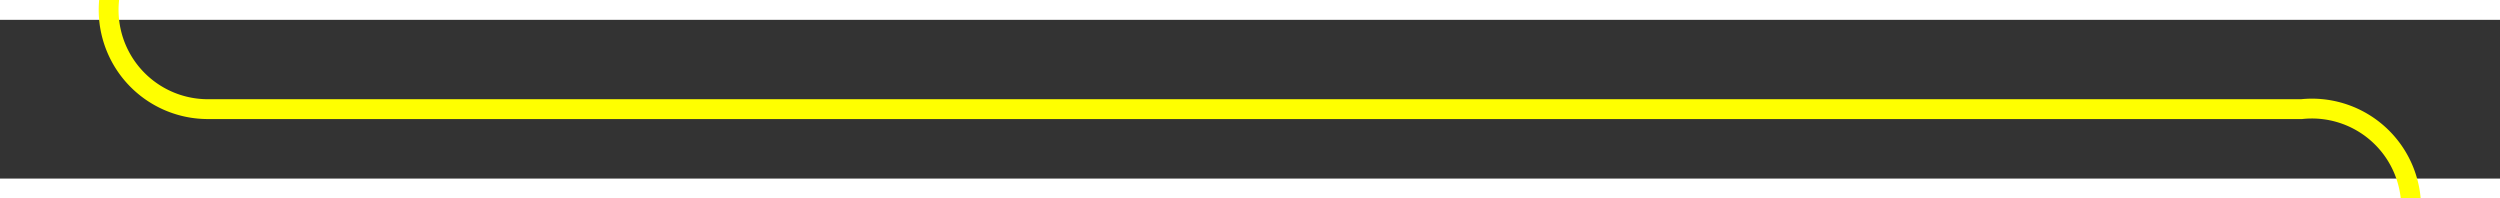 ﻿<?xml version="1.0" encoding="utf-8"?>
<svg version="1.1" xmlns:xlink="http://www.w3.org/1999/xlink" width="126px" height="10px" preserveAspectRatio="xMinYMid meet" viewBox="834 221  126 8" xmlns="http://www.w3.org/2000/svg">
  <rect x="834" y="221" width="126" height="8" fill="#333333" stroke="none"/>
  <path d="M 839.5 215  L 839.5 220  A 5 5 0 0 0 844.5 225.5 L 950 225.5  A 5 5 0 0 1 955.5 230 L 955.5 282  A 3 3 0 0 1 958.5 285 A 3 3 0 0 1 955.5 288 L 955.5 824  A 3 3 0 0 0 958.5 827.5 A 3 3 0 0 1 961.5 830.5 L 961.5 1048  A 5 5 0 0 0 966.5 1053.5 L 1045 1053.5  " stroke-width="1" stroke="#ffff00" fill="none" />
  <path d="M 1039.3 1059.5  L 1046 1053.5  L 1039.3 1047.5  L 1041.6 1053.5  L 1039.3 1059.5  Z " fill-rule="nonzero" fill="#ffff00" stroke="none" />
</svg>